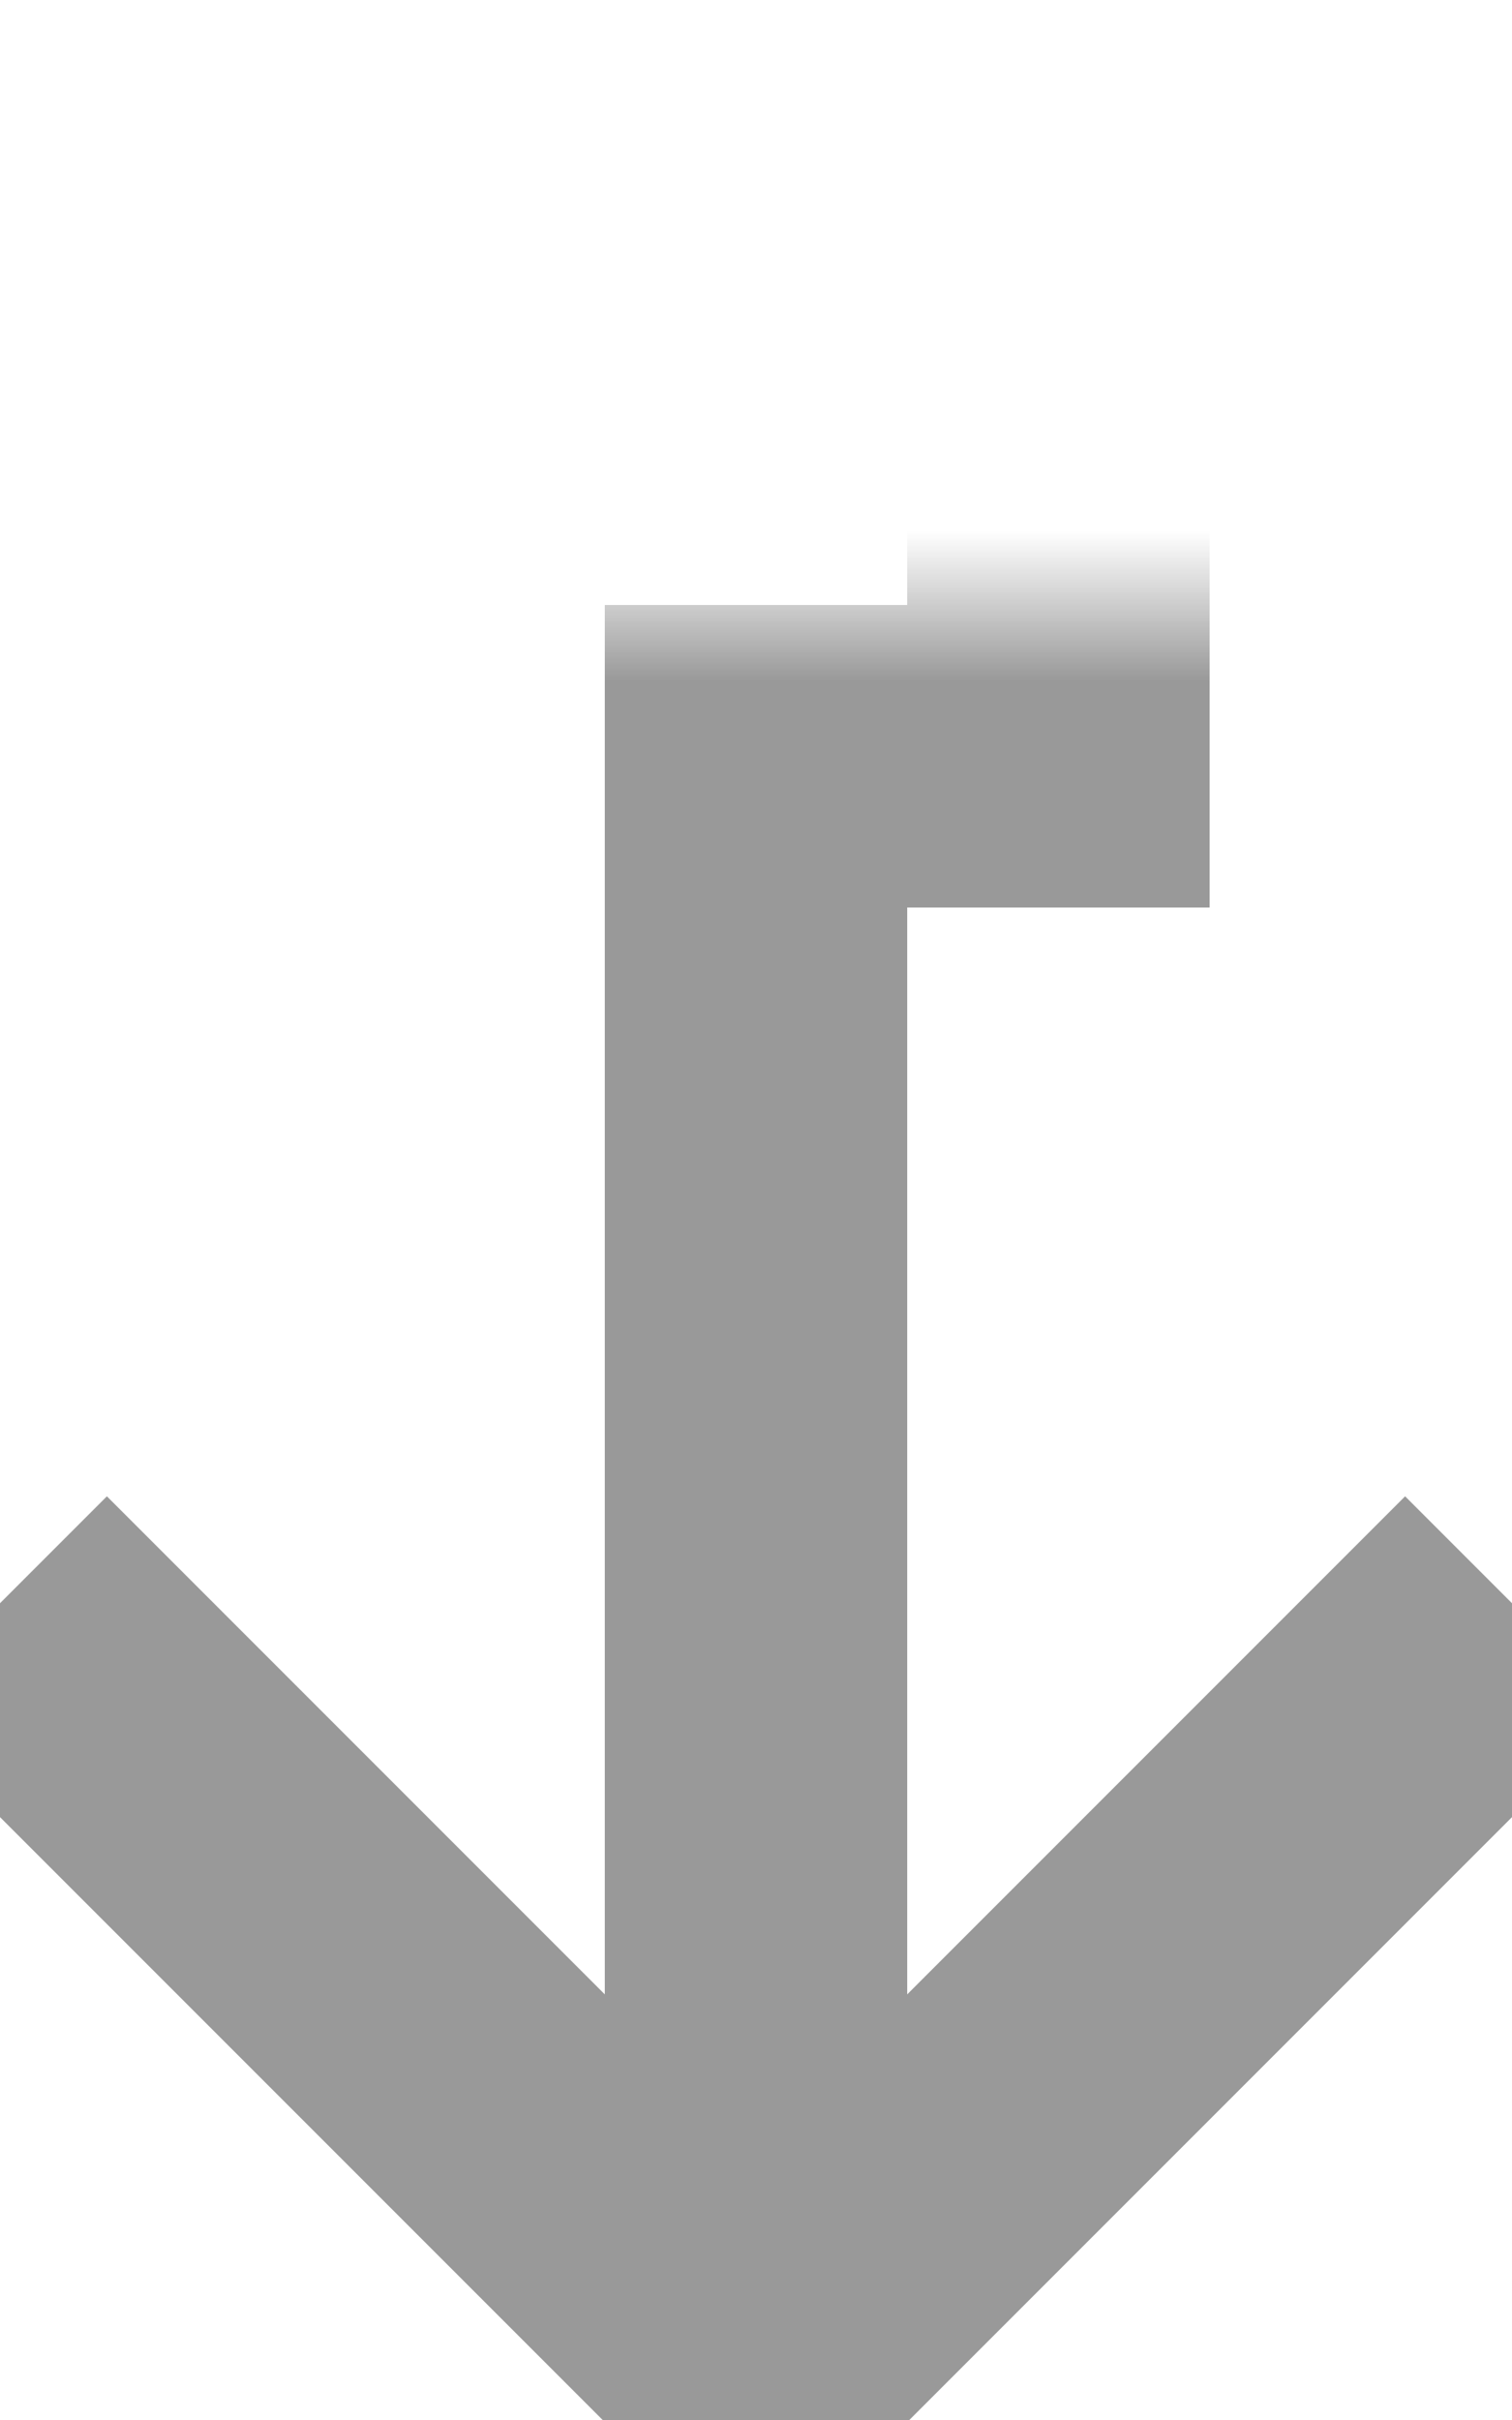 ﻿<?xml version="1.0" encoding="utf-8"?>
<svg version="1.1" xmlns:xlink="http://www.w3.org/1999/xlink" width="10px" height="16px" preserveAspectRatio="xMidYMin meet" viewBox="1002 1114  8 16" xmlns="http://www.w3.org/2000/svg">
  <defs>
    <mask fill="white" id="clip750">
      <path d="M 992.806 1093  L 1023.194 1093  L 1023.194 1118  L 992.806 1118  Z M 992.806 1078  L 1023.194 1078  L 1023.194 1140  L 992.806 1140  Z " fill-rule="evenodd" />
    </mask>
  </defs>
  <path d="M 1008 1078  L 1008 1119  L 1006 1119  L 1006 1129  " stroke-width="2" stroke="#999999" fill="none" mask="url(#clip750)" />
  <path d="M 1010.293 1123.893  L 1006 1128.186  L 1001.707 1123.893  L 1000.293 1125.307  L 1005.293 1130.307  L 1006 1131.014  L 1006.707 1130.307  L 1011.707 1125.307  L 1010.293 1123.893  Z " fill-rule="nonzero" fill="#999999" stroke="none" mask="url(#clip750)" />
</svg>